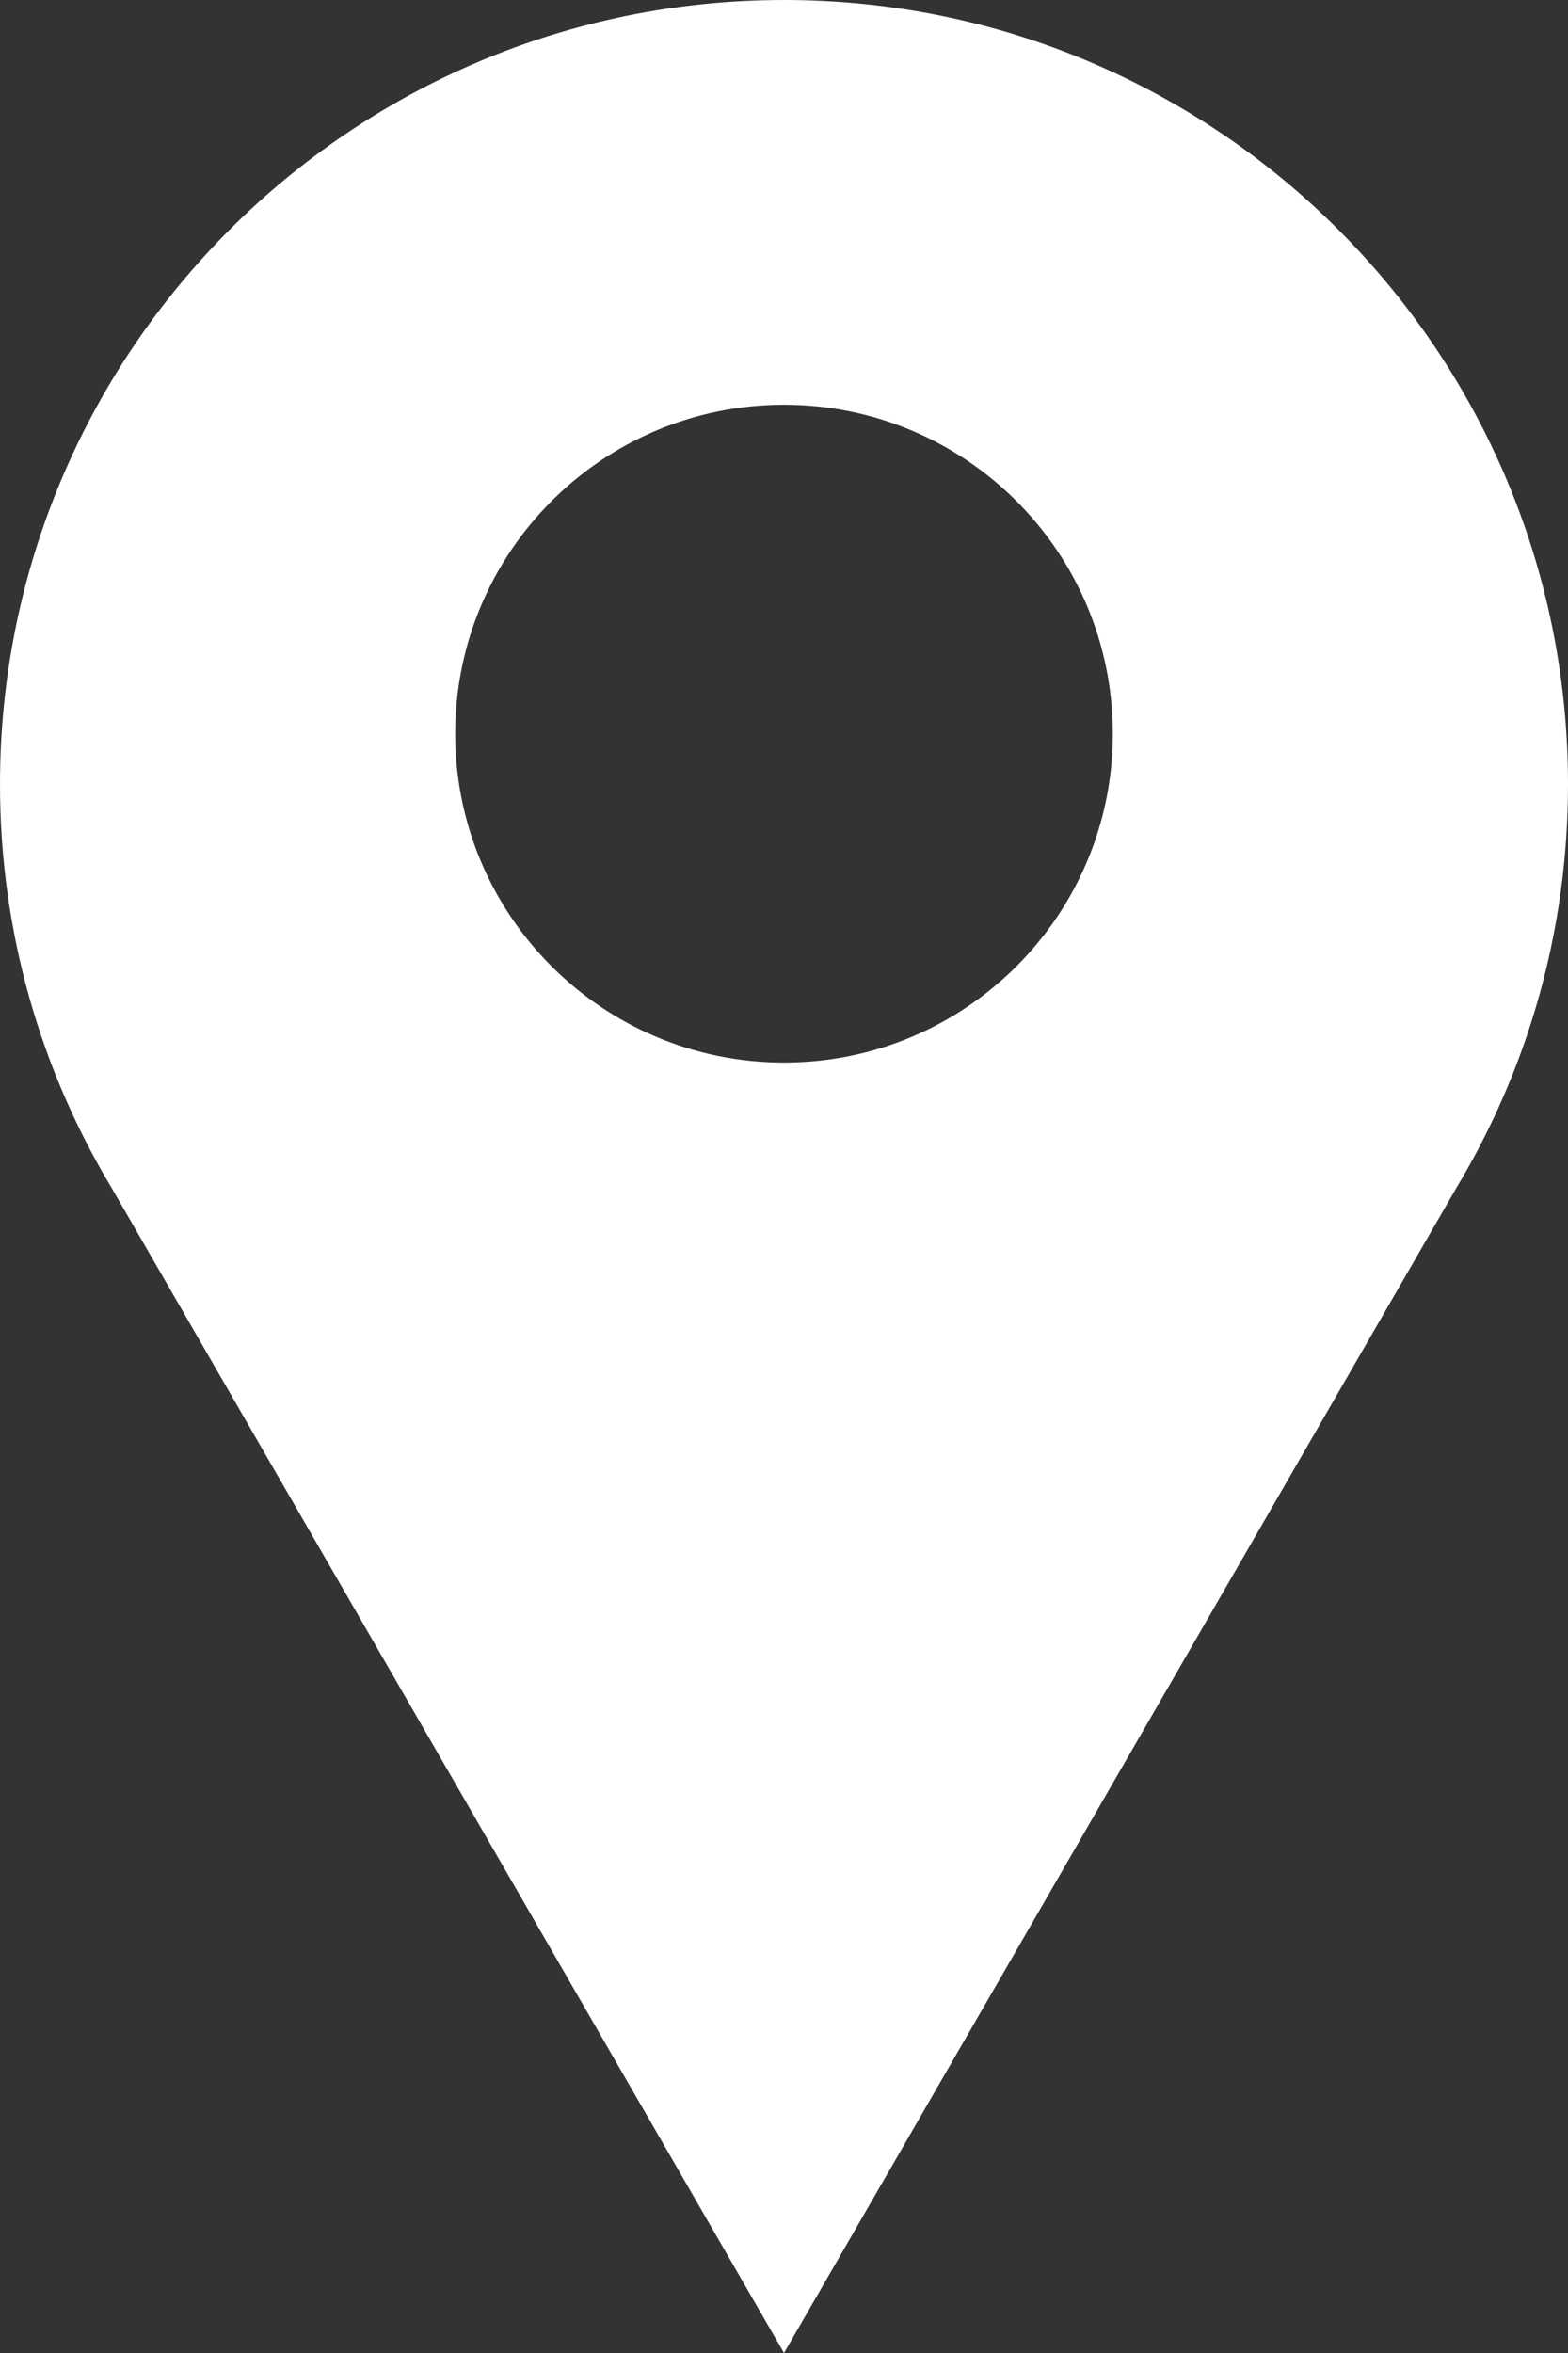 <svg width="20" height="30" viewBox="0 0 20 30" fill="none" xmlns="http://www.w3.org/2000/svg">
<rect x="0" y="0" width="20" height="30" fill="#333333" stroke="none"/>
<path fill-rule="evenodd" clip-rule="evenodd" d="M20 10C20 11.885 19.478 13.649 18.571 15.154L10 30L1.427 15.151C0.521 13.647 0 11.884 0 10C0 4.477 4.477 0 10 0C15.523 0 20 4.477 20 10ZM10 13.548C12.316 13.548 14.194 11.671 14.194 9.355C14.194 7.039 12.316 5.161 10 5.161C7.684 5.161 5.806 7.039 5.806 9.355C5.806 11.671 7.684 13.548 10 13.548Z" fill="white"/>
</svg>
